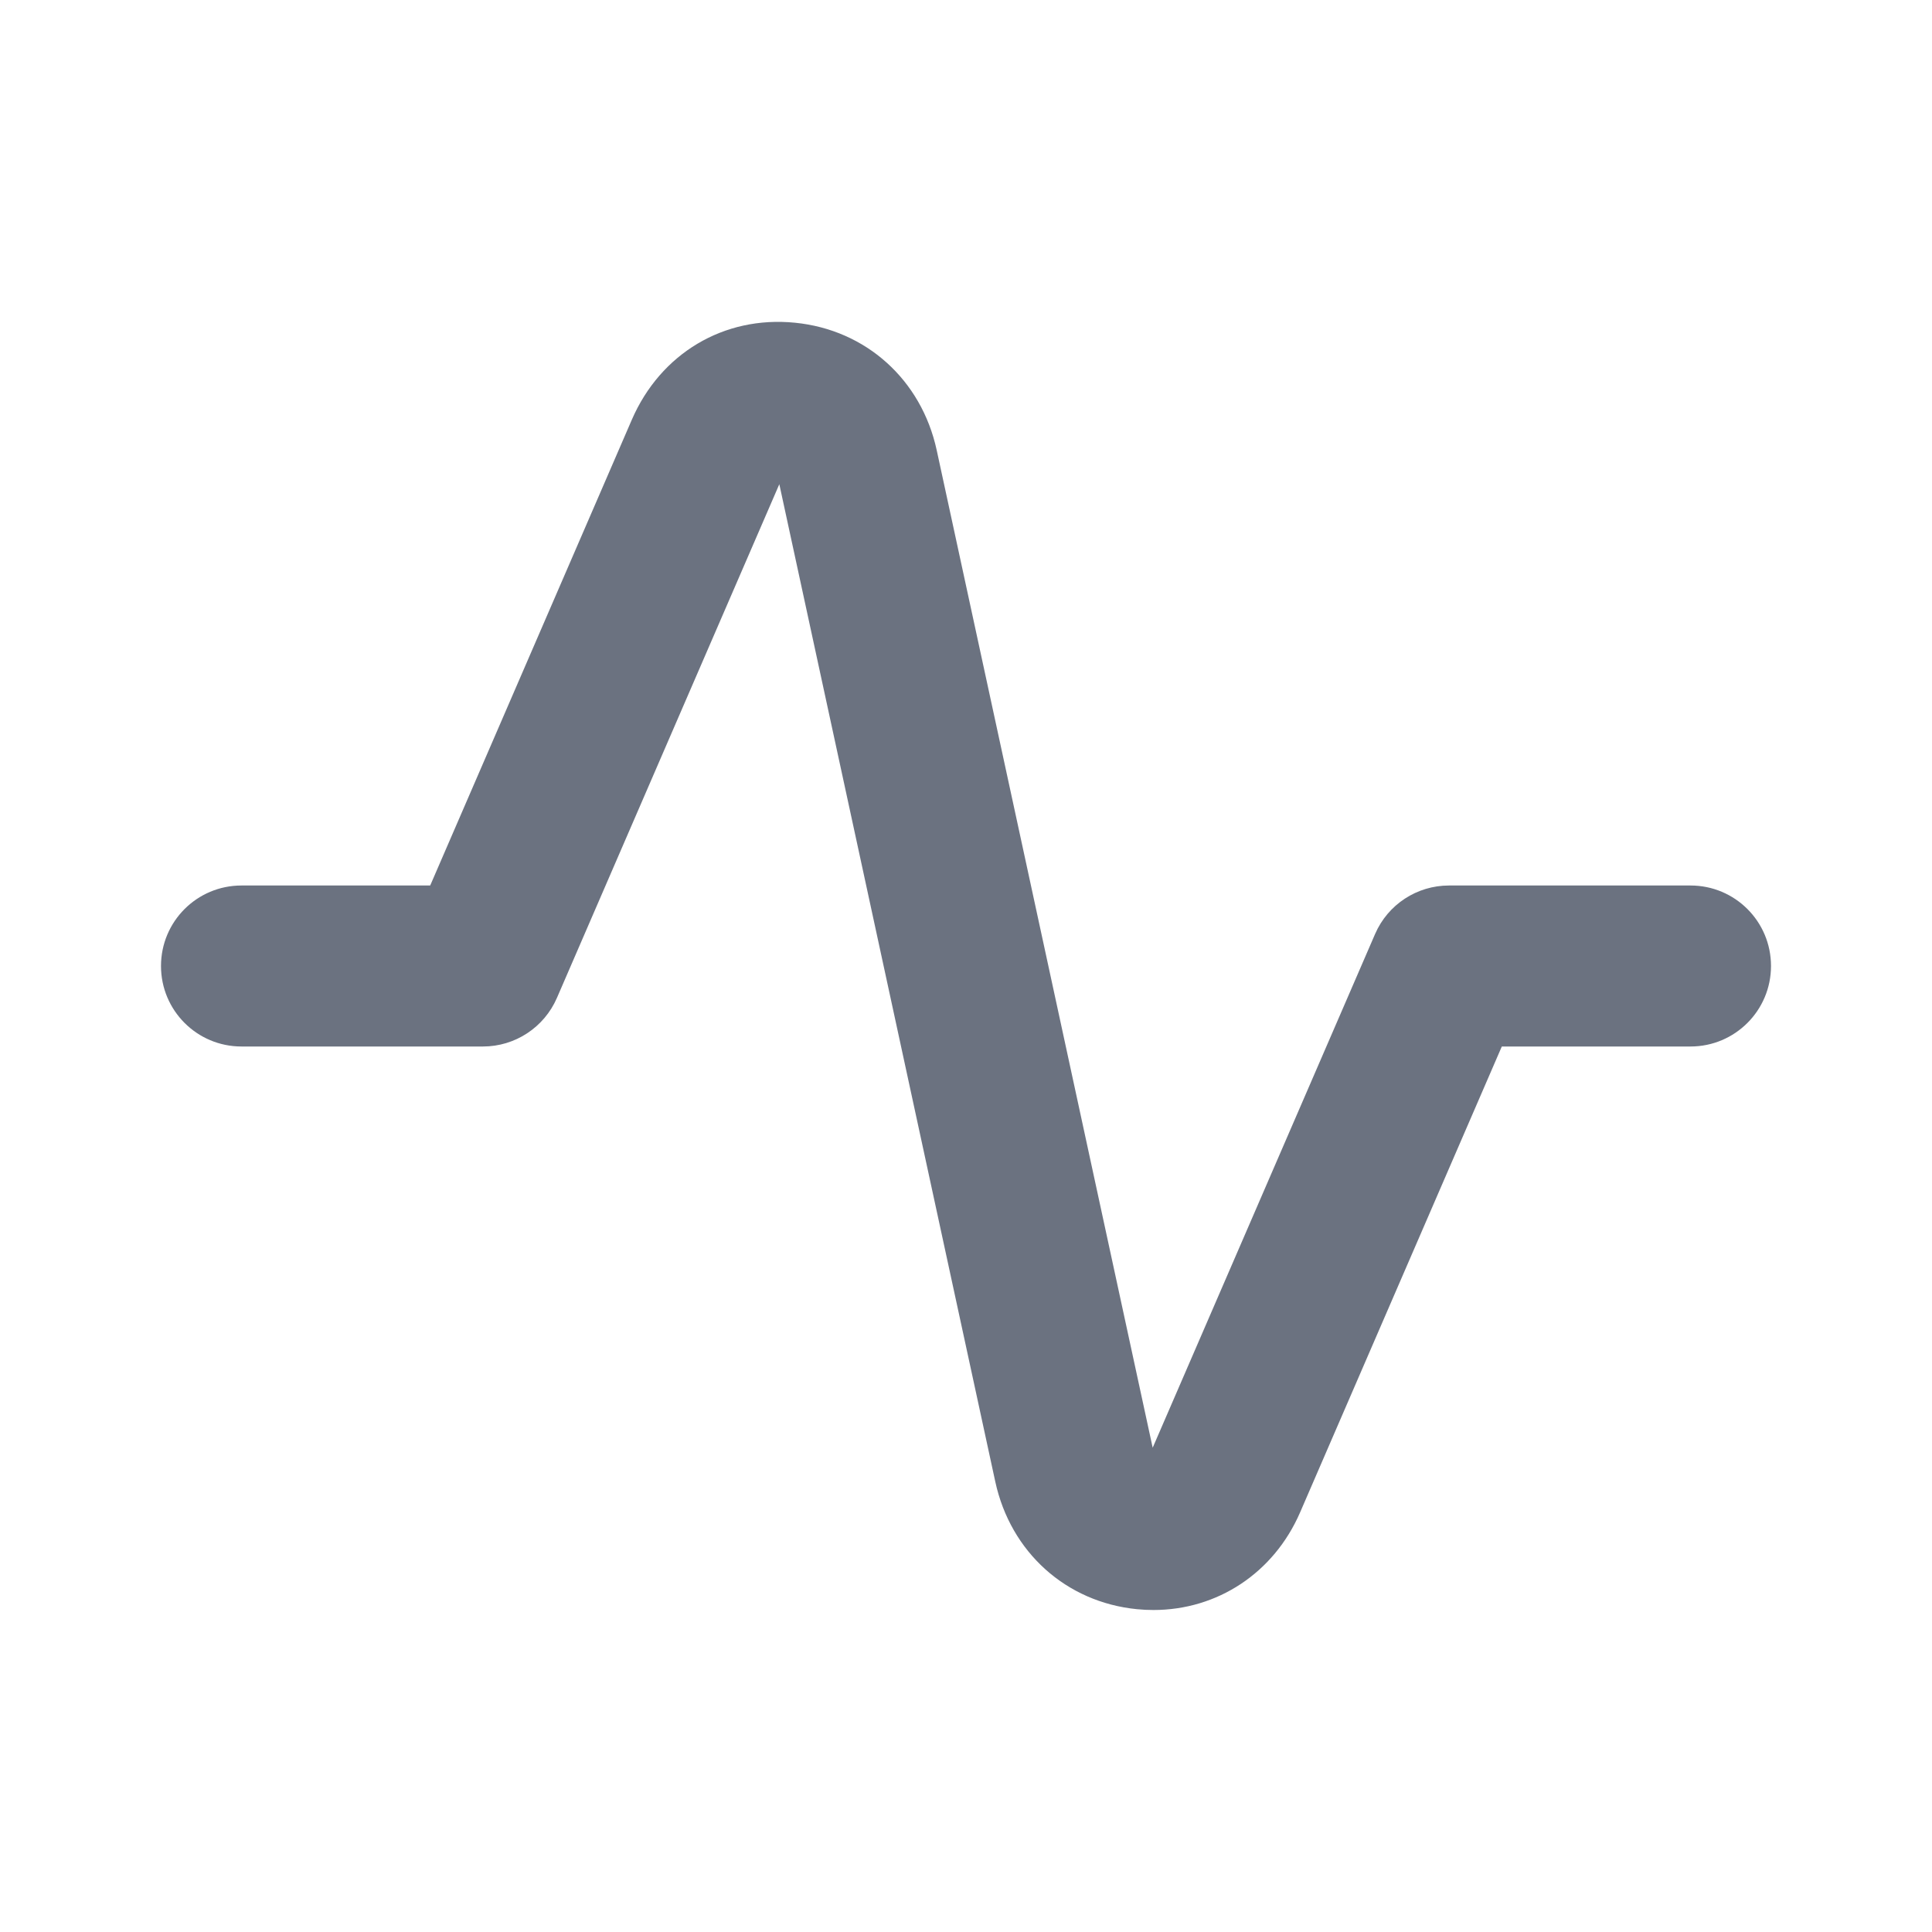 <svg fill="none" height="24" viewBox="0 0 24 24" width="24" xmlns="http://www.w3.org/2000/svg"><path clip-rule="evenodd" d="m14.329 20c-.067 0-.136-.003-.205-.01-.88-.087-1.57-.708-1.76-1.583l-2.683-12.392-2.763 6.382c-.159.366-.52.603-.918.603h-3c-.553 0-1-.448-1-1 0-.553.447-1 1-1h2.344l2.506-5.789c.355-.816 1.137-1.291 2.026-1.202.88.087 1.57.708 1.76 1.583l2.683 12.392 2.763-6.382c.159-.366.519-.602.918-.602h3c.553 0 1 .447 1 1 0 .552-.447 1-1 1h-2.344l-2.506 5.788c-.327.753-1.028 1.212-1.821 1.212" fill="#6b7280" fill-rule="evenodd"/></svg>